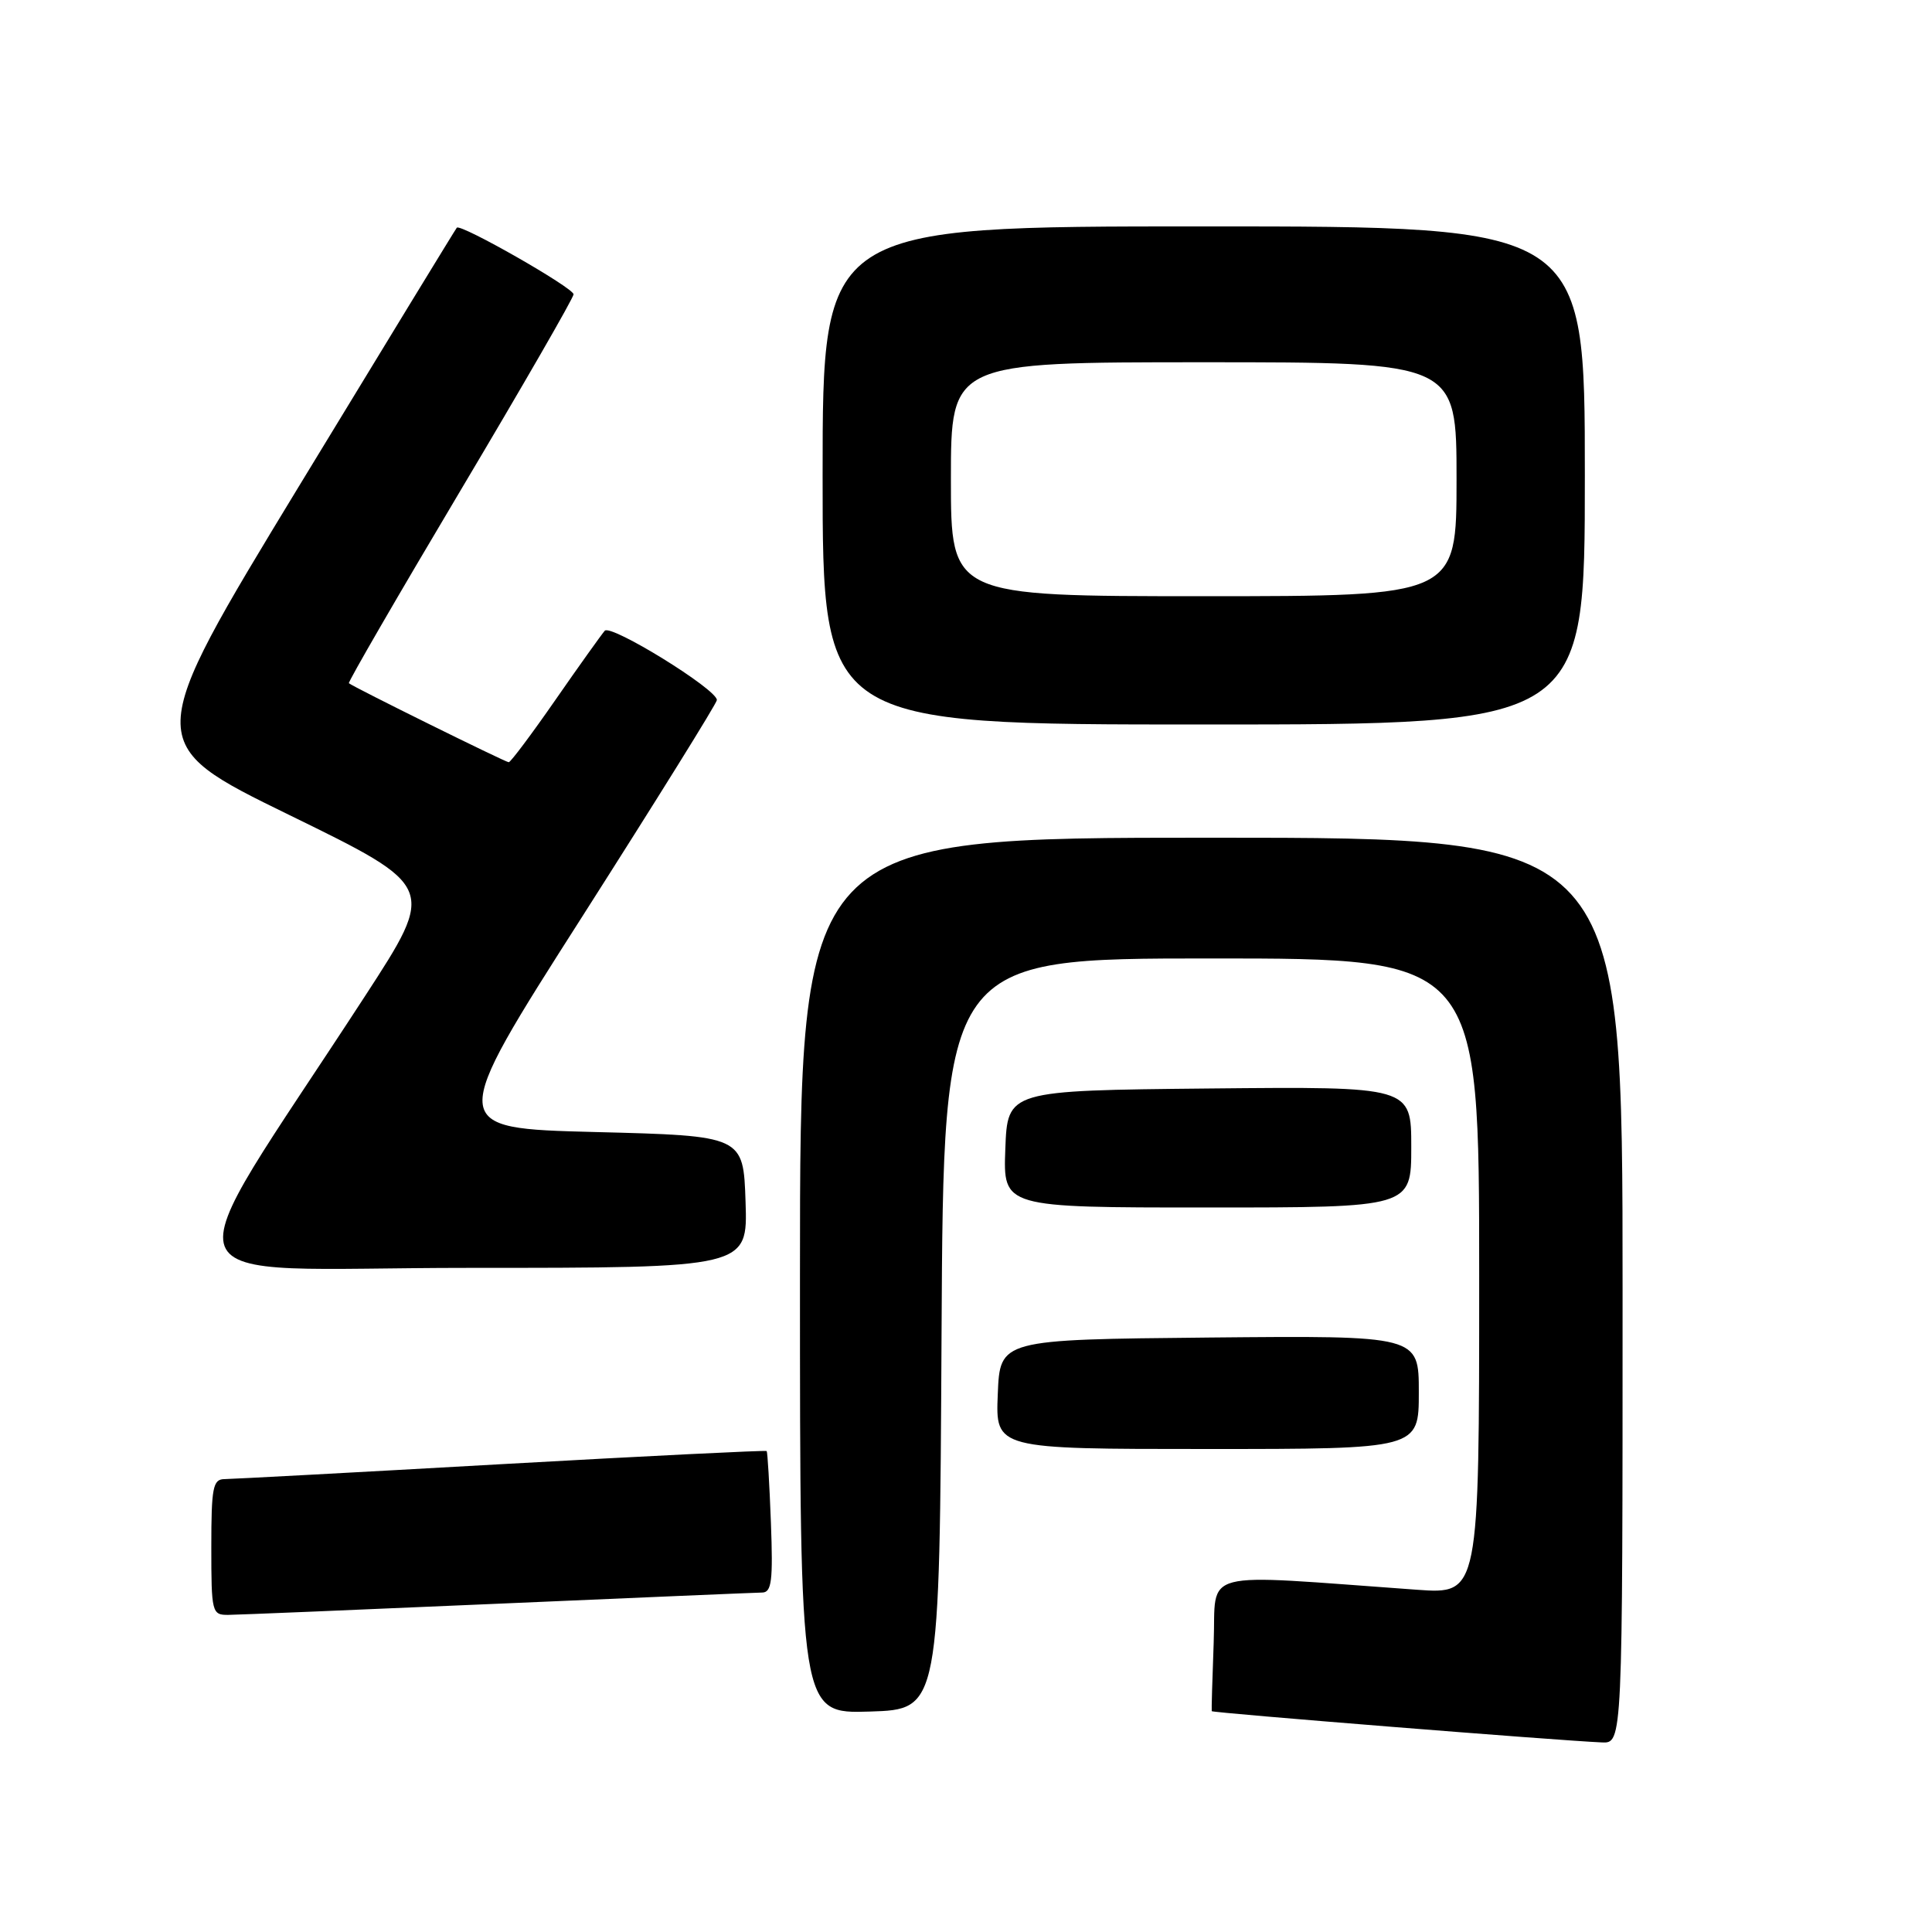 <?xml version="1.0" encoding="UTF-8" standalone="no"?>
<!DOCTYPE svg PUBLIC "-//W3C//DTD SVG 1.1//EN" "http://www.w3.org/Graphics/SVG/1.1/DTD/svg11.dtd" >
<svg xmlns="http://www.w3.org/2000/svg" xmlns:xlink="http://www.w3.org/1999/xlink" version="1.1" viewBox="0 0 256 256">
 <g >
 <path fill="currentColor"
d=" M 215.00 171.00 C 215.00 111.00 215.00 111.00 160.50 111.00 C 106.00 111.00 106.00 111.00 106.00 169.04 C 106.00 227.08 106.00 227.08 115.25 226.79 C 124.50 226.50 124.50 226.50 124.76 176.75 C 125.02 127.00 125.02 127.00 160.51 127.00 C 196.00 127.00 196.00 127.00 196.00 169.12 C 196.00 211.24 196.00 211.24 187.75 210.65 C 158.29 208.54 161.19 207.79 160.82 217.65 C 160.64 222.52 160.52 226.61 160.56 226.74 C 160.63 226.96 206.28 230.62 212.25 230.88 C 215.00 231.00 215.00 231.00 215.00 171.00 Z  M 66.00 212.50 C 84.43 211.70 100.17 211.03 101.00 211.02 C 102.25 211.00 102.44 209.46 102.15 201.75 C 101.96 196.66 101.70 192.40 101.59 192.27 C 101.47 192.15 85.66 192.93 66.44 194.01 C 47.22 195.10 30.71 195.98 29.75 195.99 C 28.21 196.00 28.00 197.10 28.00 205.00 C 28.00 213.67 28.08 214.00 30.25 213.98 C 31.49 213.97 47.57 213.30 66.00 212.50 Z  M 188.00 184.48 C 188.00 176.97 188.00 176.97 160.25 177.23 C 132.50 177.50 132.50 177.50 132.21 184.75 C 131.91 192.00 131.91 192.00 159.96 192.00 C 188.00 192.00 188.00 192.00 188.00 184.48 Z  M 98.79 159.25 C 98.50 150.50 98.50 150.50 78.87 150.00 C 59.25 149.50 59.25 149.50 77.12 121.50 C 86.94 106.10 94.99 93.17 94.99 92.76 C 95.01 91.34 80.94 82.66 80.13 83.58 C 79.69 84.09 76.74 88.21 73.59 92.75 C 70.44 97.29 67.66 101.00 67.41 101.00 C 66.98 101.00 46.78 91.02 46.23 90.53 C 46.08 90.40 52.72 78.94 60.98 65.06 C 69.24 51.18 76.00 39.46 76.00 39.00 C 76.00 38.14 61.04 29.61 60.53 30.17 C 60.37 30.35 50.94 45.80 39.57 64.50 C 18.91 98.50 18.91 98.50 38.35 108.00 C 57.79 117.50 57.79 117.50 48.36 132.00 C 22.11 172.37 20.45 168.00 62.07 168.00 C 99.08 168.00 99.08 168.00 98.79 159.25 Z  M 187.00 151.98 C 187.00 143.97 187.00 143.97 160.25 144.23 C 133.50 144.50 133.50 144.50 133.21 152.25 C 132.92 160.00 132.92 160.00 159.96 160.00 C 187.00 160.00 187.00 160.00 187.00 151.98 Z  M 210.00 63.00 C 210.00 30.00 210.00 30.00 159.50 30.00 C 109.00 30.00 109.00 30.00 109.00 63.00 C 109.00 96.00 109.00 96.00 159.50 96.00 C 210.00 96.00 210.00 96.00 210.00 63.00 Z  M 126.00 63.50 C 126.00 48.00 126.00 48.00 159.50 48.00 C 193.00 48.00 193.00 48.00 193.00 63.50 C 193.00 79.00 193.00 79.00 159.50 79.00 C 126.00 79.00 126.00 79.00 126.00 63.50 Z "/>
</g>
</svg>